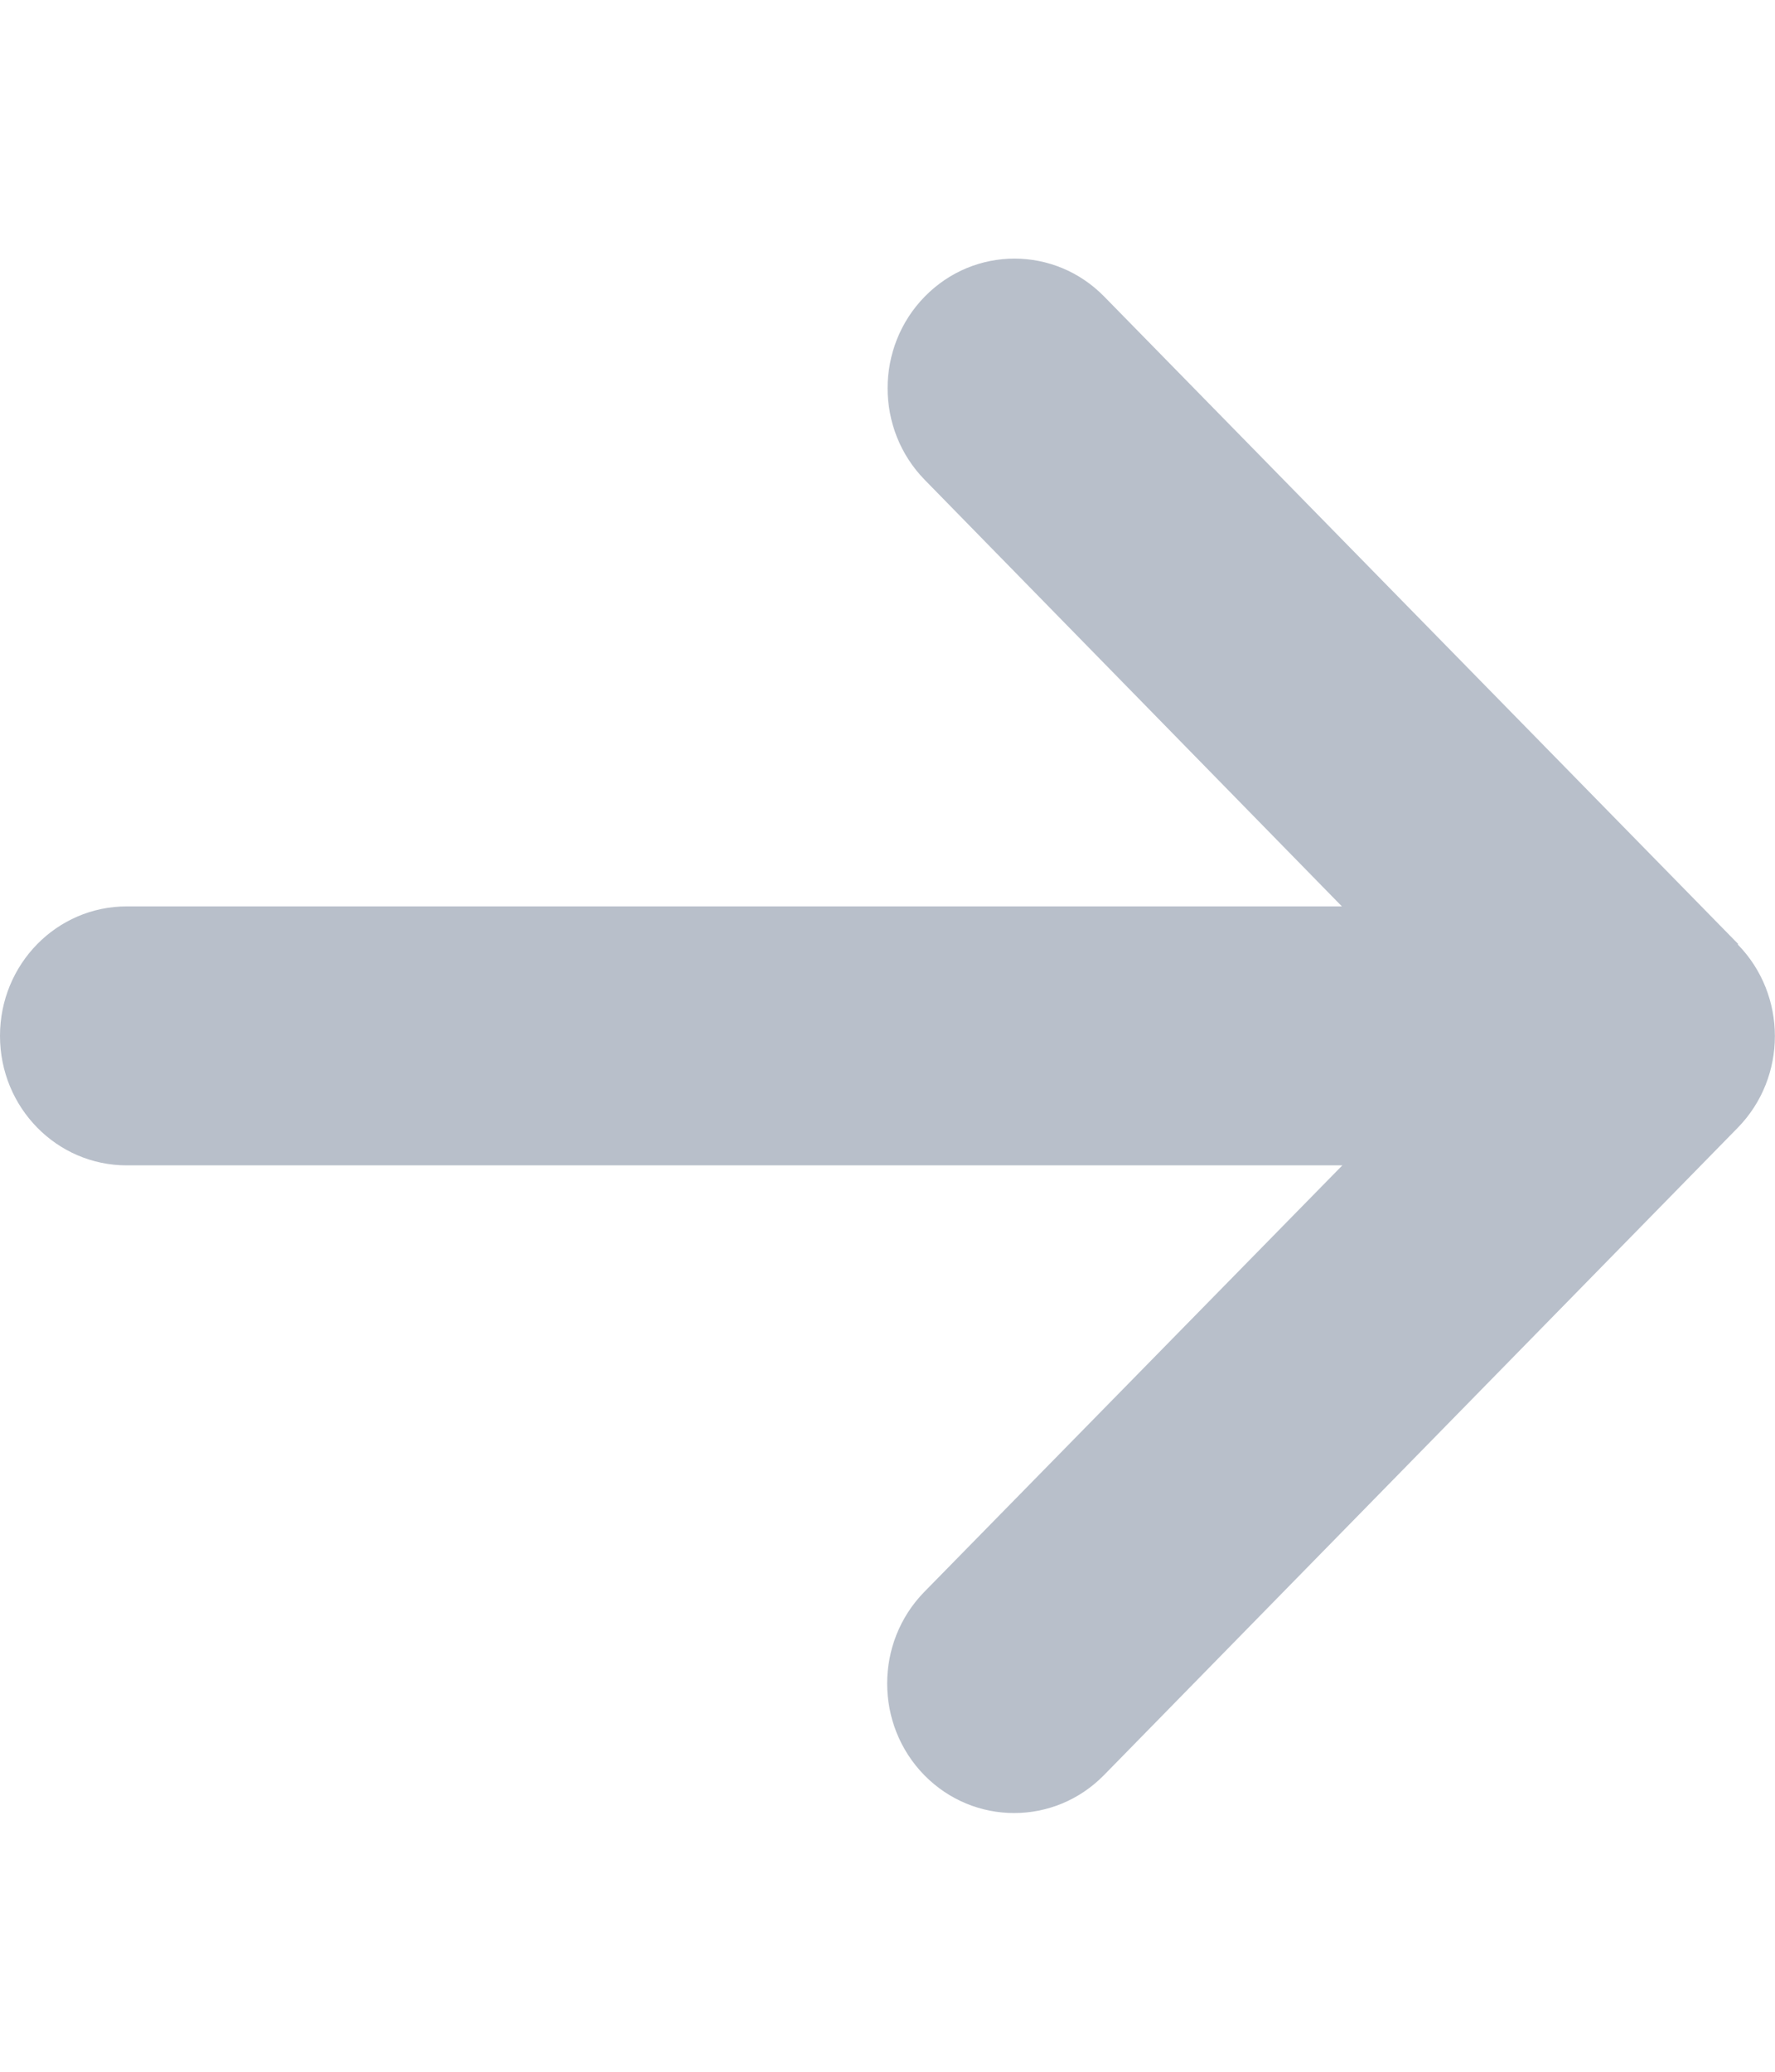 <svg width="12" height="14" viewBox="0 0 12 14" fill="none" xmlns="http://www.w3.org/2000/svg">
<path d="M11.748 6.382C12.083 6.724 12.083 7.279 11.748 7.621L7.463 11.996C7.128 12.337 6.584 12.337 6.249 11.996C5.914 11.654 5.914 11.099 6.249 10.757L9.075 7.875H0.857C0.383 7.875 0 7.484 0 7C0 6.516 0.383 6.125 0.857 6.125H9.072L6.252 3.243C5.917 2.901 5.917 2.346 6.252 2.004C6.587 1.662 7.13 1.662 7.465 2.004L11.751 6.379L11.748 6.382Z" fill="#B8BFCA"/>
</svg>
